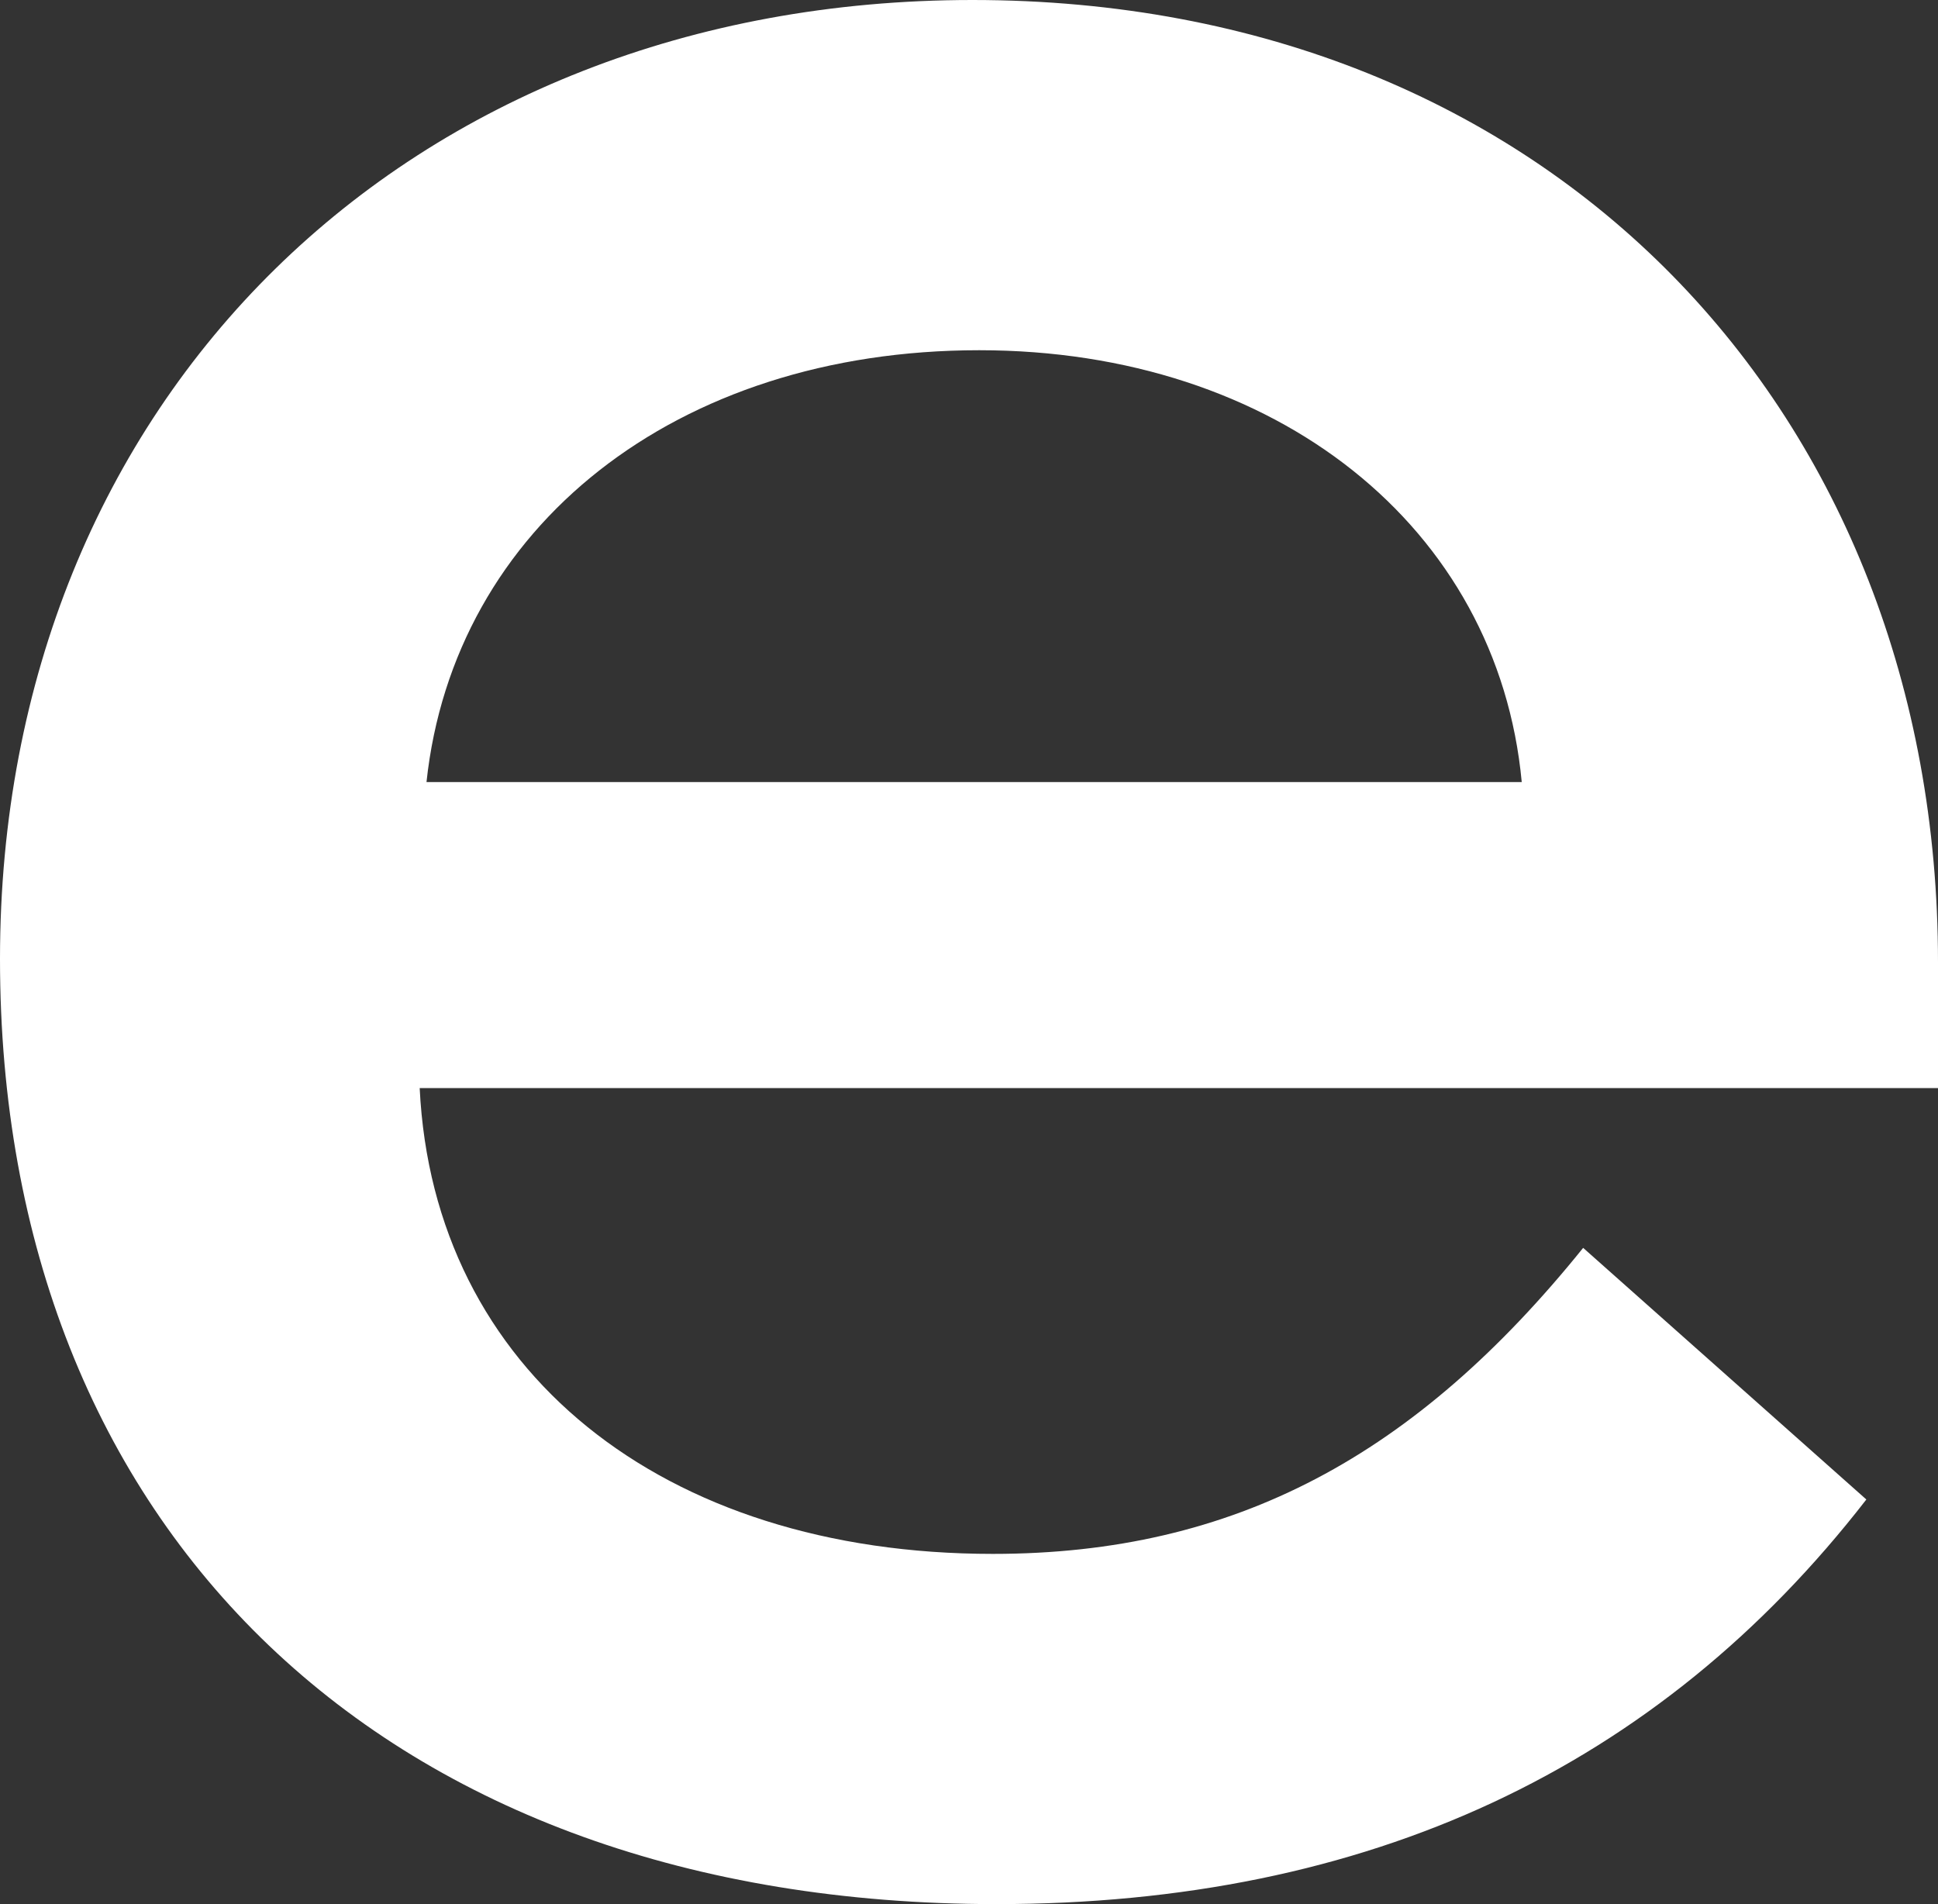 <svg width="114" height="112" viewBox="0 0 114 112" fill="none" xmlns="http://www.w3.org/2000/svg">
<rect x="0" y="0" width="114" height="112" fill="#333333" stroke="none"/>
<path d="M0 56.4C0 23.4 24.084 0 57.201 0C91.32 0 114 24.4 114 56.6V64H24.687C25.489 80.6 38.937 91.4 58.405 91.4C72.655 91.4 83.292 85.6 93.127 73.4L109.785 88.2C97.542 104 80.482 112 58.606 112C22.68 112 0 90 0 56.4ZM25.088 46H89.514C88.109 31 75.063 20.6 57.602 20.6C39.739 20.6 26.694 31 25.088 46Z" fill="white"/>
</svg>
